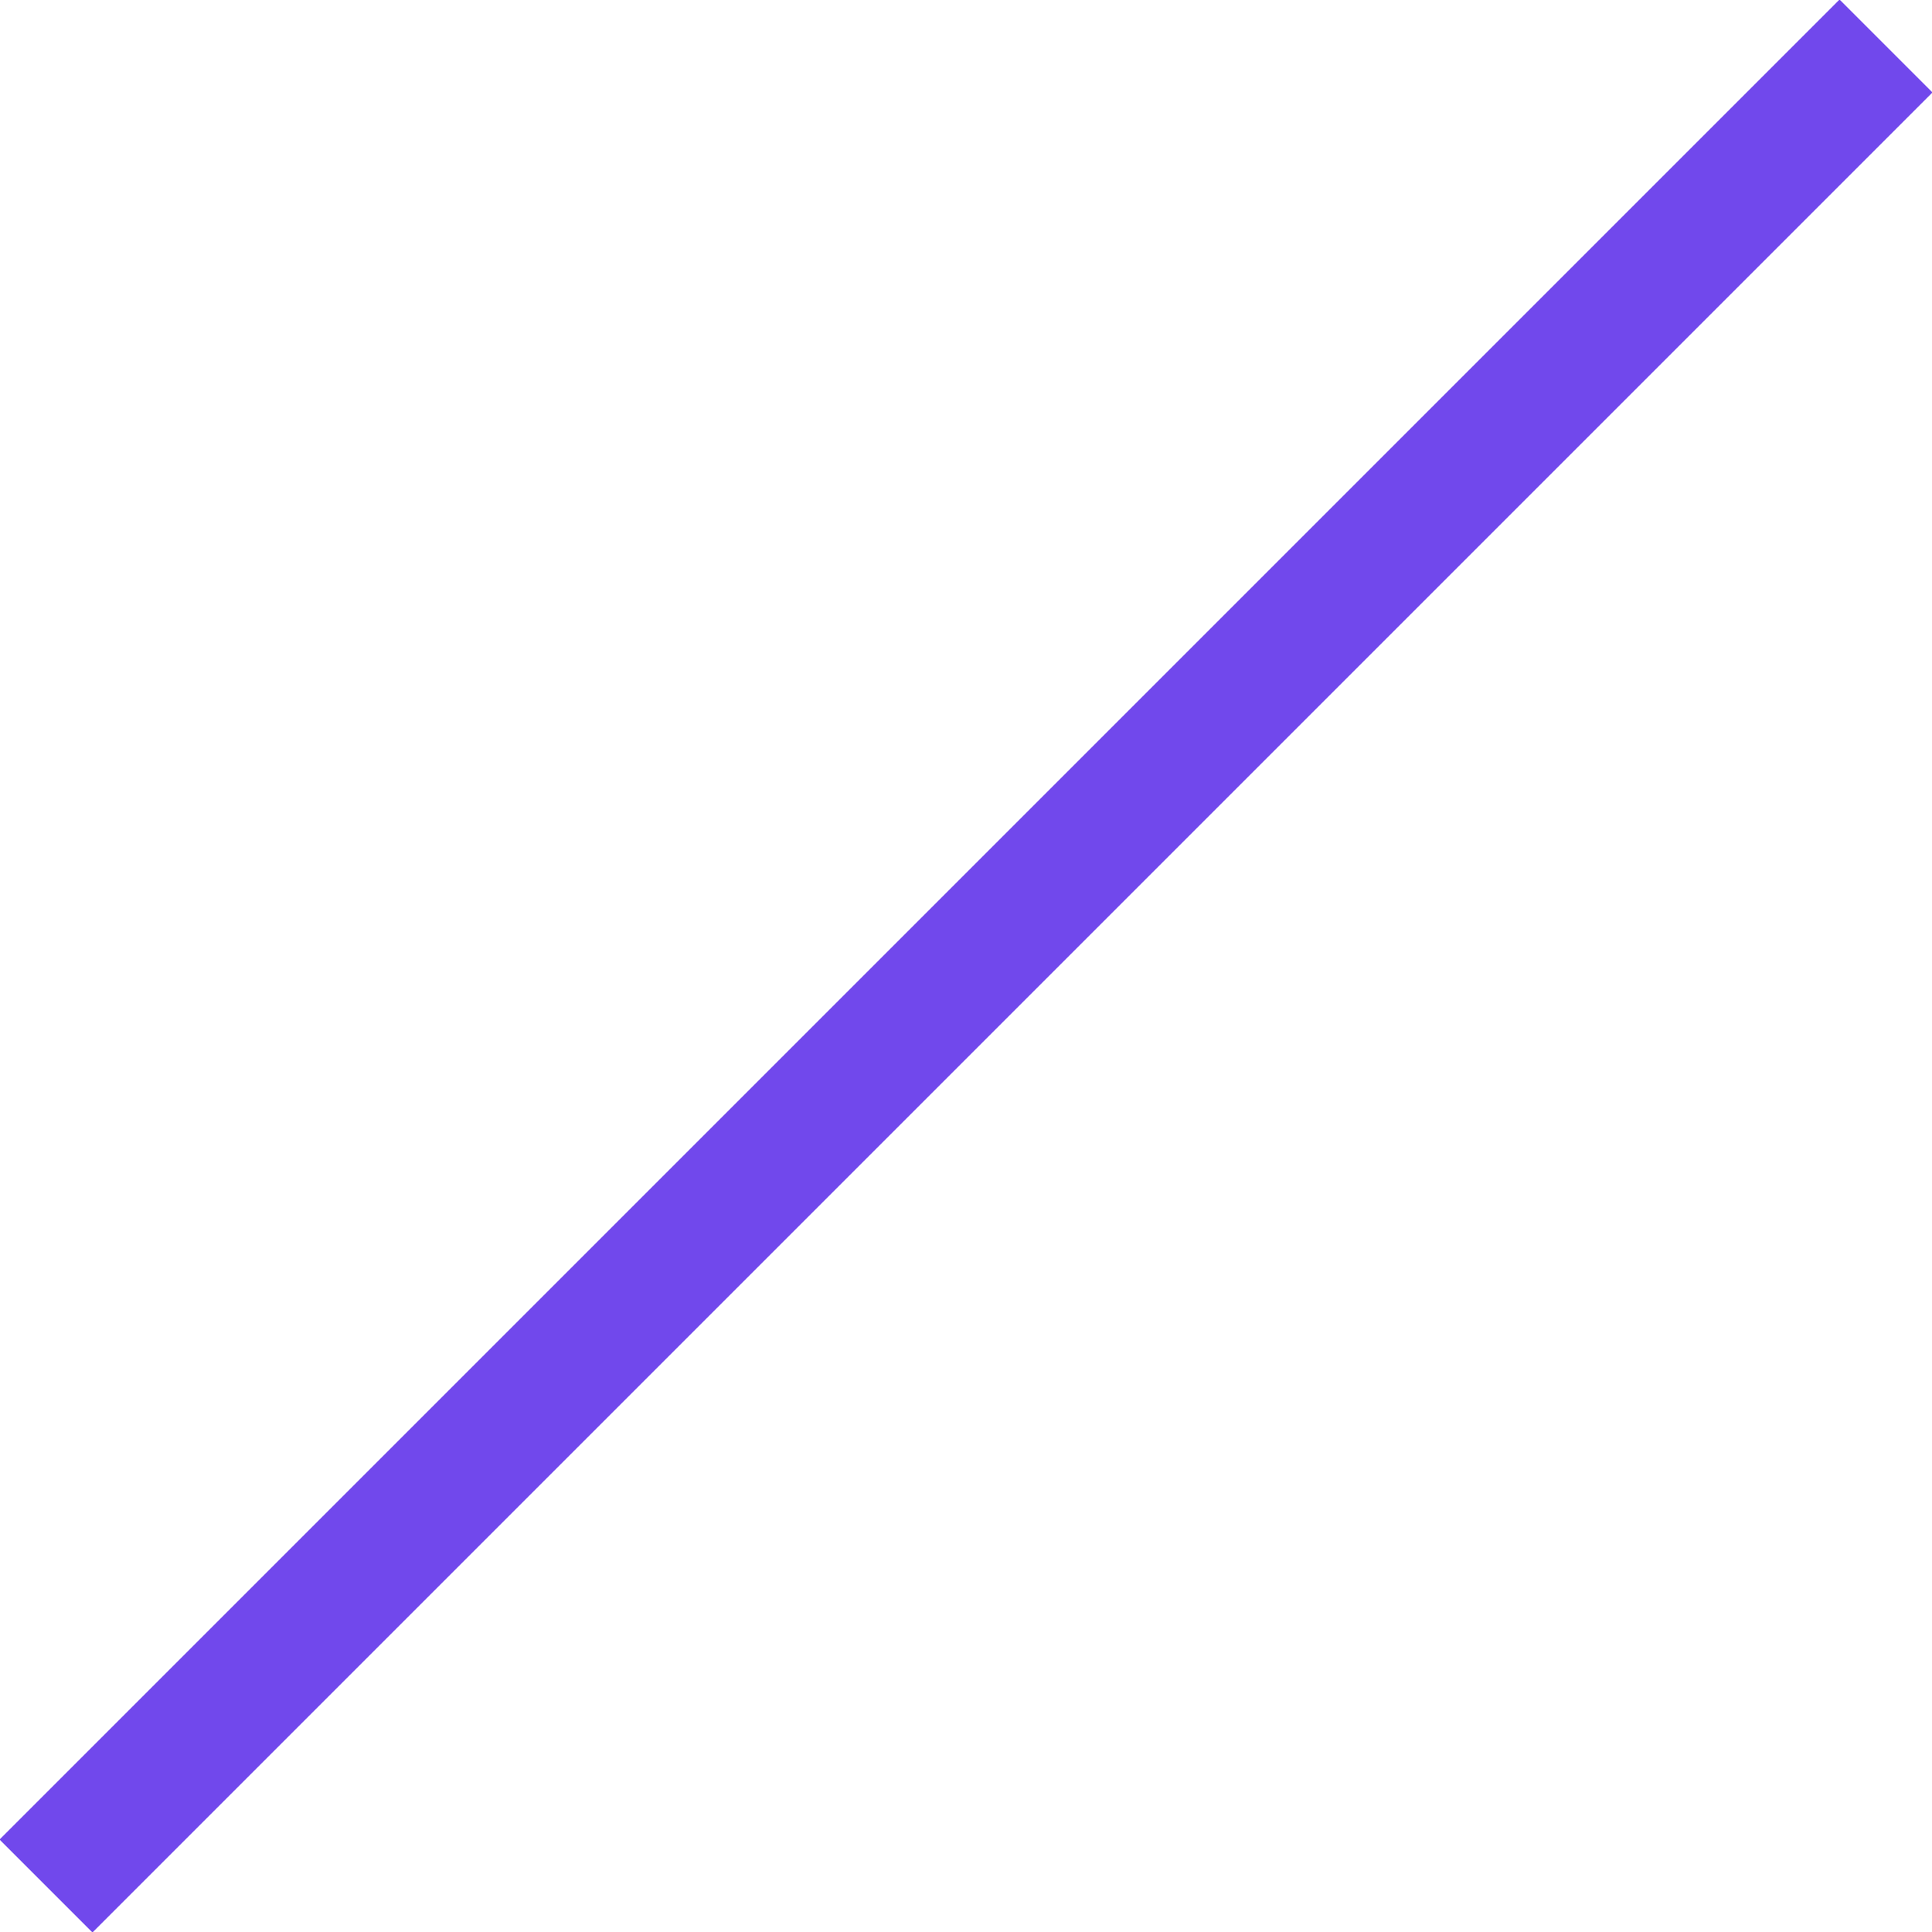 <!-- Generator: Adobe Illustrator 19.2.1, SVG Export Plug-In  -->
<svg version="1.1"
	 xmlns="http://www.w3.org/2000/svg" xmlns:xlink="http://www.w3.org/1999/xlink" xmlns:a="http://ns.adobe.com/AdobeSVGViewerExtensions/3.0/"
	 x="0px" y="0px" width="29.4px" height="29.4px" viewBox="0 0 29.4 29.4" style="enable-background:new 0 0 29.4 29.4;"
	 xml:space="preserve">
<style type="text/css">
	.st0{fill:none;stroke:#7148EC;stroke-width:2;stroke-miterlimit:10;}
</style>
<defs>
</defs>
<line class="st0" x1="0.7" y1="28.7" x2="28.7" y2="0.7"/>
</svg>
